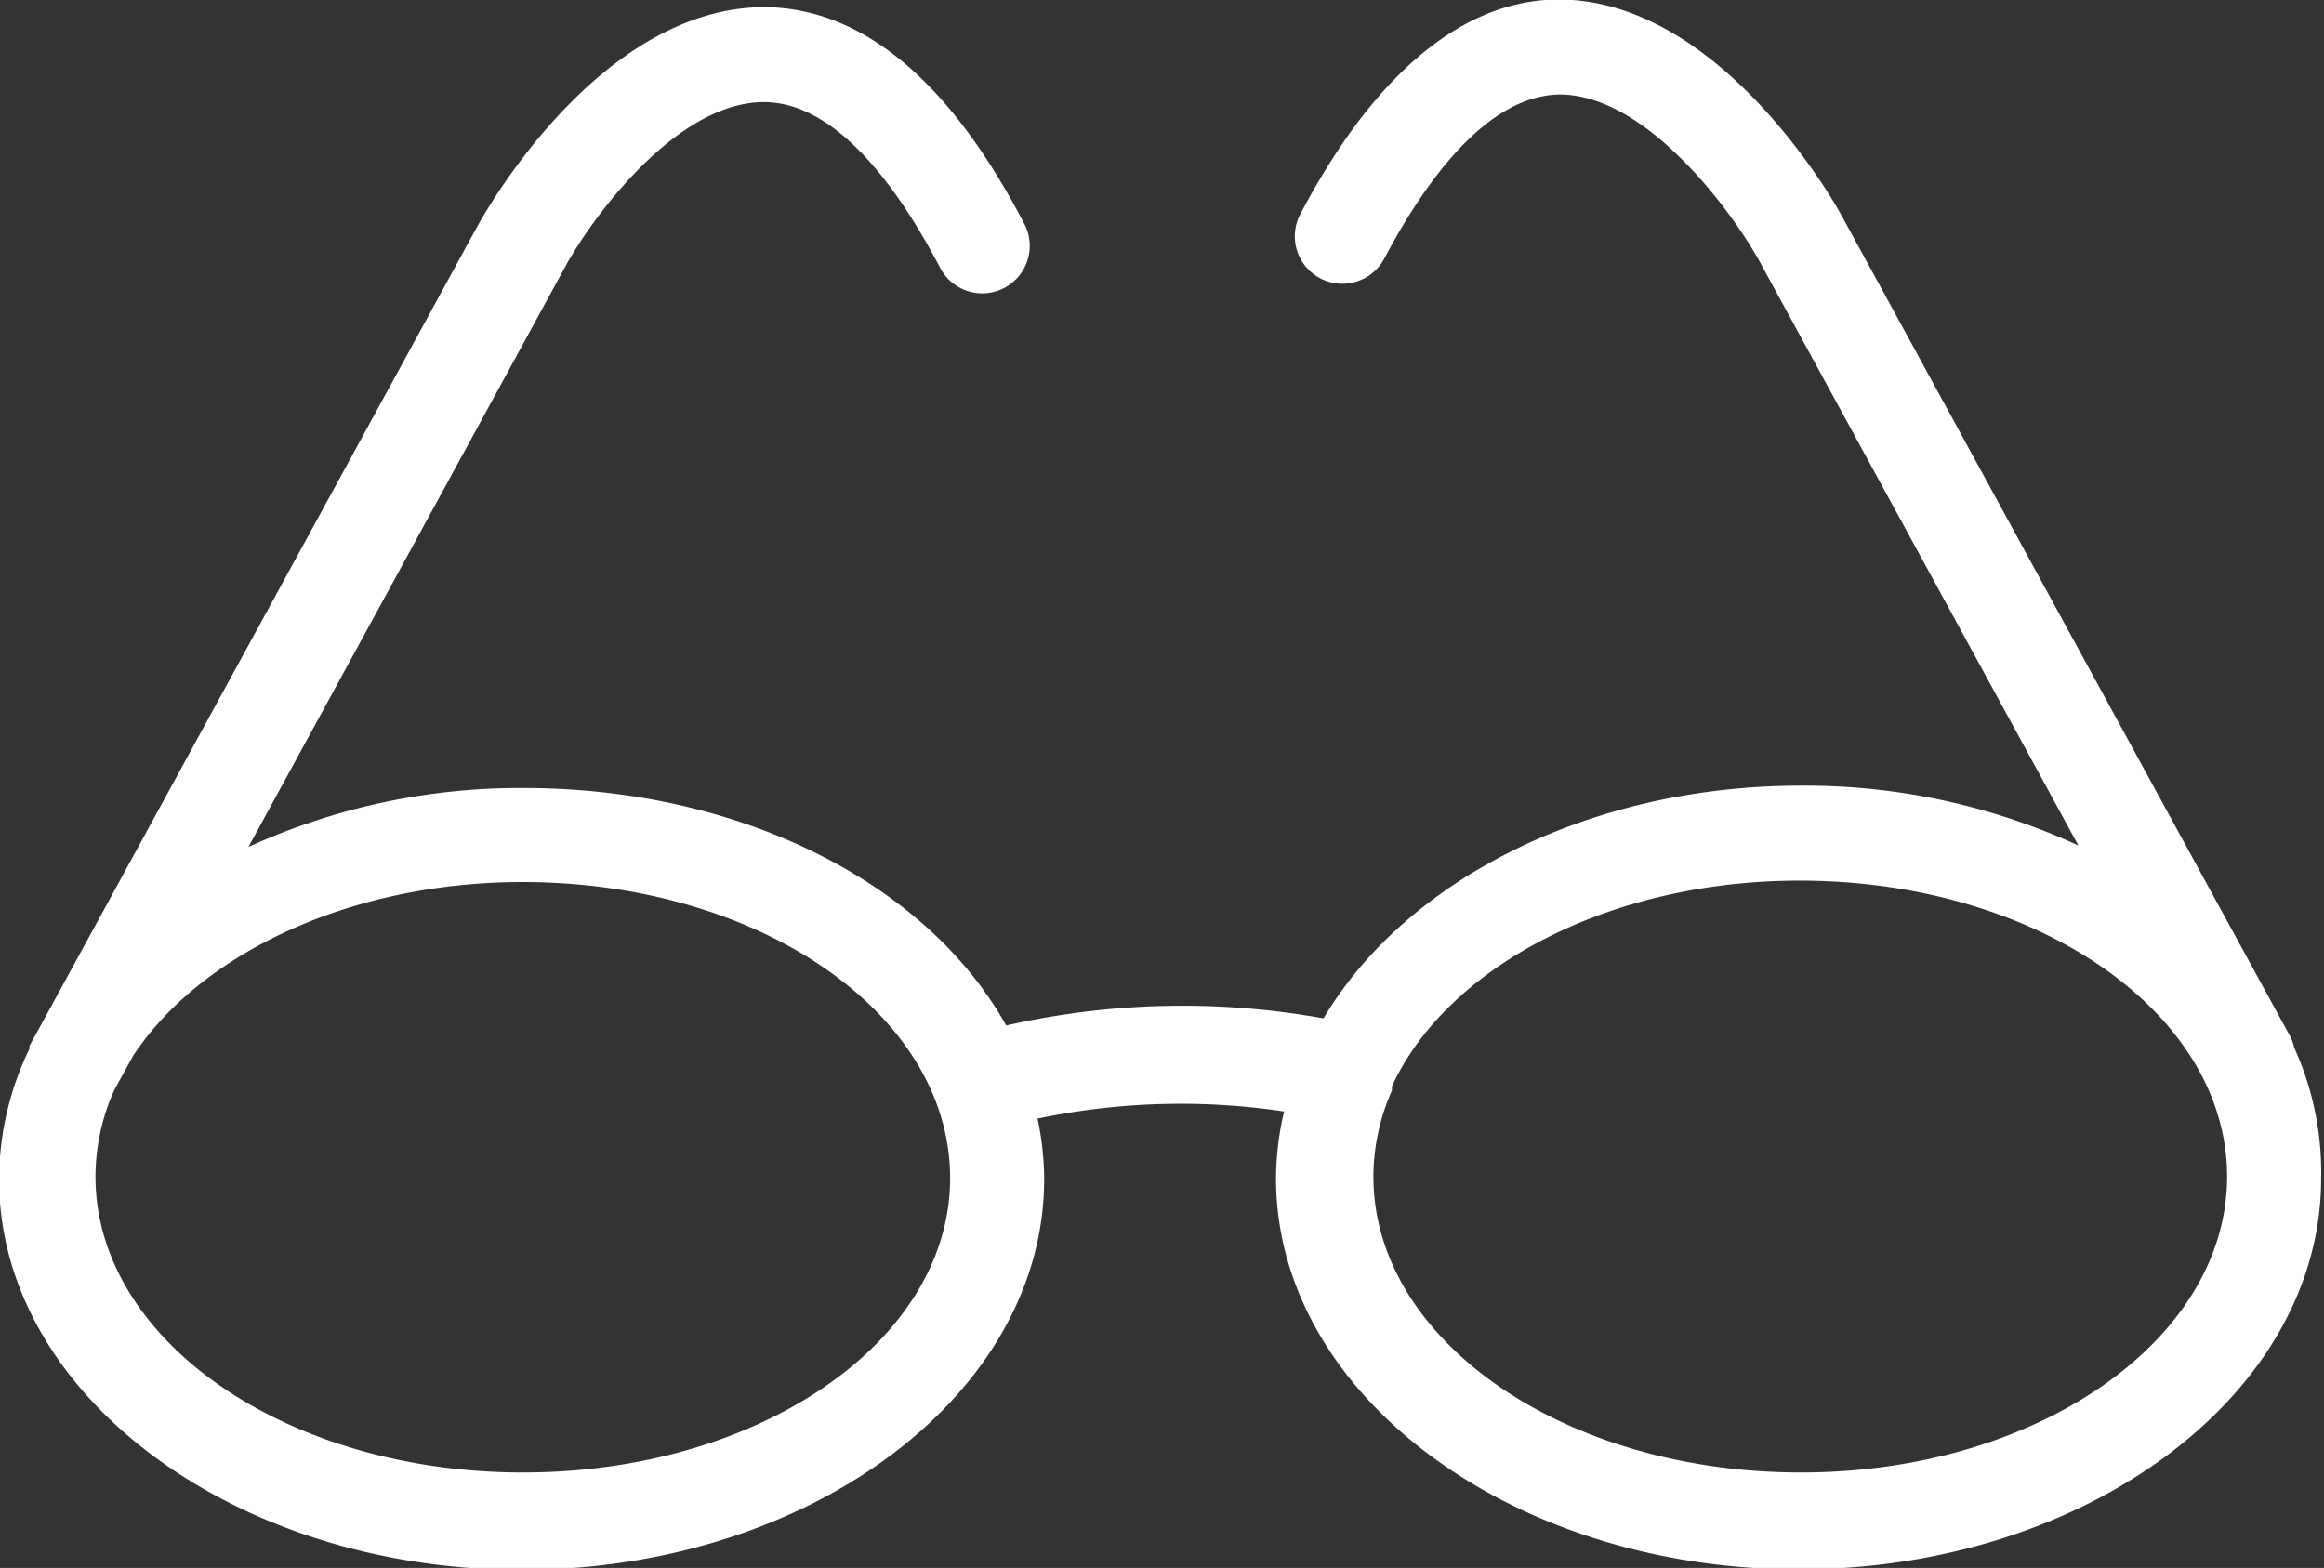 <svg id="Layer_1" data-name="Layer 1" xmlns="http://www.w3.org/2000/svg" viewBox="0 0 48.92 33.01"><rect x="0" y="0" width="48.92" height="33.01" fill="#333333" stroke="none"/><defs><style>.cls-1{fill:#fff;}</style></defs><title>glasses-1983</title><path class="cls-1" d="M524.13,656.75a0.94,0.94,0,0,0-.06-0.19l-9.48-17.35c-0.1-.18-2.52-4.52-5.94-4.52h0c-2,0-3.88,1.55-5.45,4.54a1,1,0,0,0,1.77.93c0.83-1.57,2.14-3.45,3.7-3.47h0c1.85,0,3.65,2.51,4.19,3.48l6.73,12.33a13.77,13.77,0,0,0-5.83-1.26c-4.48,0-8.34,2-10.06,4.9a16.74,16.74,0,0,0-6.68.15c-1.67-3-5.59-5-10.16-5a13.78,13.78,0,0,0-5.79,1.24l6.66-12.2c0.54-1,2.33-3.48,4.19-3.48h0c1.56,0,2.87,1.89,3.7,3.47a1,1,0,1,0,1.77-.93c-1.57-3-3.4-4.52-5.45-4.54-3.48,0-5.88,4.33-6,4.52l-9.2,16.84-0.17.31-0.11.2s0,0,0,.06a6.36,6.36,0,0,0-.64,2.74c0,4.54,4.94,8.23,11,8.23s11-3.69,11-8.23a6.2,6.2,0,0,0-.14-1.27,14.7,14.7,0,0,1,5.19-.15,6.21,6.21,0,0,0-.17,1.41c0,4.54,4.94,8.23,11,8.23s11-3.69,11-8.23A6.35,6.35,0,0,0,524.13,656.75Zm-37.28,8.95c-5,0-9-2.79-9-6.23a4.47,4.47,0,0,1,.39-1.81l0,0,0.4-.73c1.42-2.15,4.56-3.66,8.2-3.66,5,0,9,2.79,9,6.23S491.82,665.7,486.85,665.7Zm26.9,0c-5,0-9-2.79-9-6.23a4.47,4.47,0,0,1,.39-1.81l0-.09c1.16-2.51,4.57-4.33,8.58-4.33,5,0,9,2.79,9,6.23S518.72,665.7,513.75,665.7Z" transform="translate(-475.84 -634.7)"/></svg>